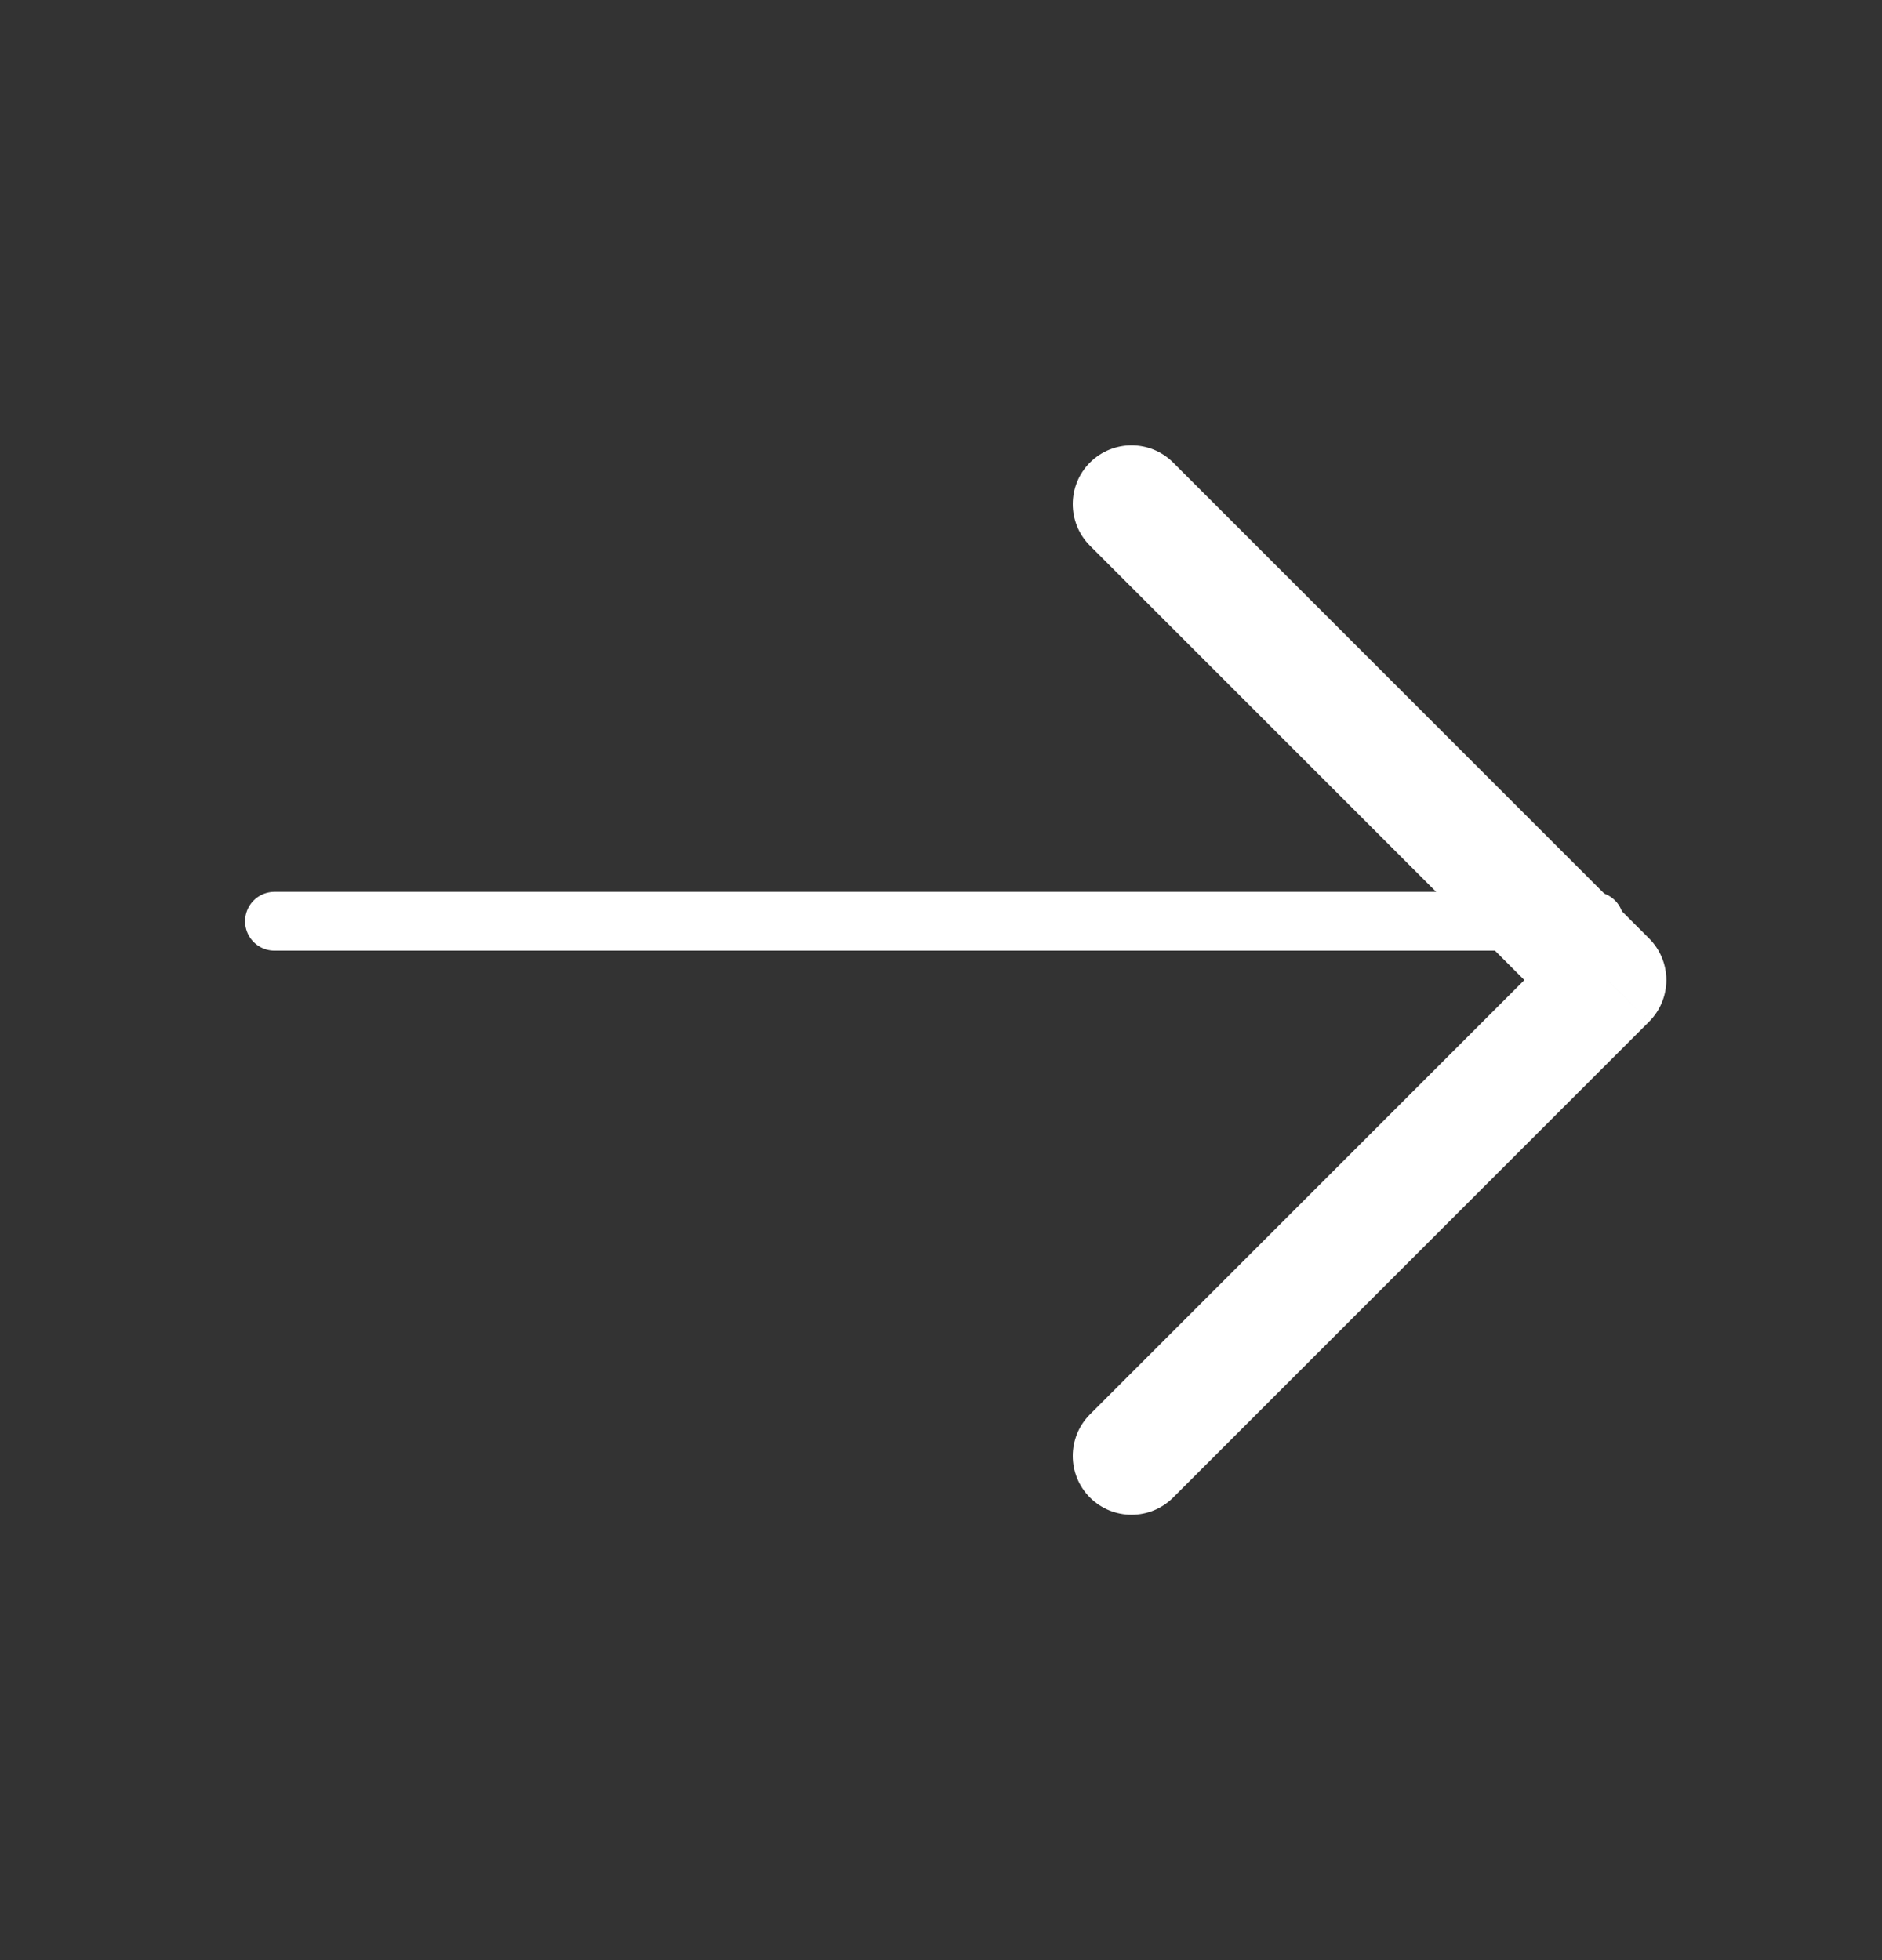 <svg width="48" height="50" viewBox="0 0 48 50" fill="none" xmlns="http://www.w3.org/2000/svg" xmlns:xlink="http://www.w3.org/1999/xlink">
<rect x="0" y="0" width="48" height="50" fill="#333333" stroke="none"/>
<path d="M29.921,11.799C29.335,11.213 28.385,11.213 27.799,11.799C27.214,12.385 27.214,13.334 27.799,13.92L29.921,11.799ZM41,24.999L42.061,26.06C42.342,25.779 42.5,25.397 42.5,24.999C42.5,24.602 42.342,24.22 42.061,23.939L41,24.999ZM27.799,36.079C27.214,36.665 27.214,37.614 27.799,38.2C28.385,38.786 29.335,38.786 29.921,38.2L27.799,36.079ZM27.799,13.92L39.939,26.06L42.061,23.939L29.921,11.799L27.799,13.92ZM39.939,23.939L27.799,36.079L29.921,38.2L42.061,26.06L39.939,23.939Z" fill="#FFFFFF"/>
<line x1="7" y1="23.5" x2="40.66" y2="23.5" stroke="#FFFFFF" stroke-width="1.5" stroke-miterlimit="10" stroke-linecap="round" stroke-linejoin="round"/>
</svg>
